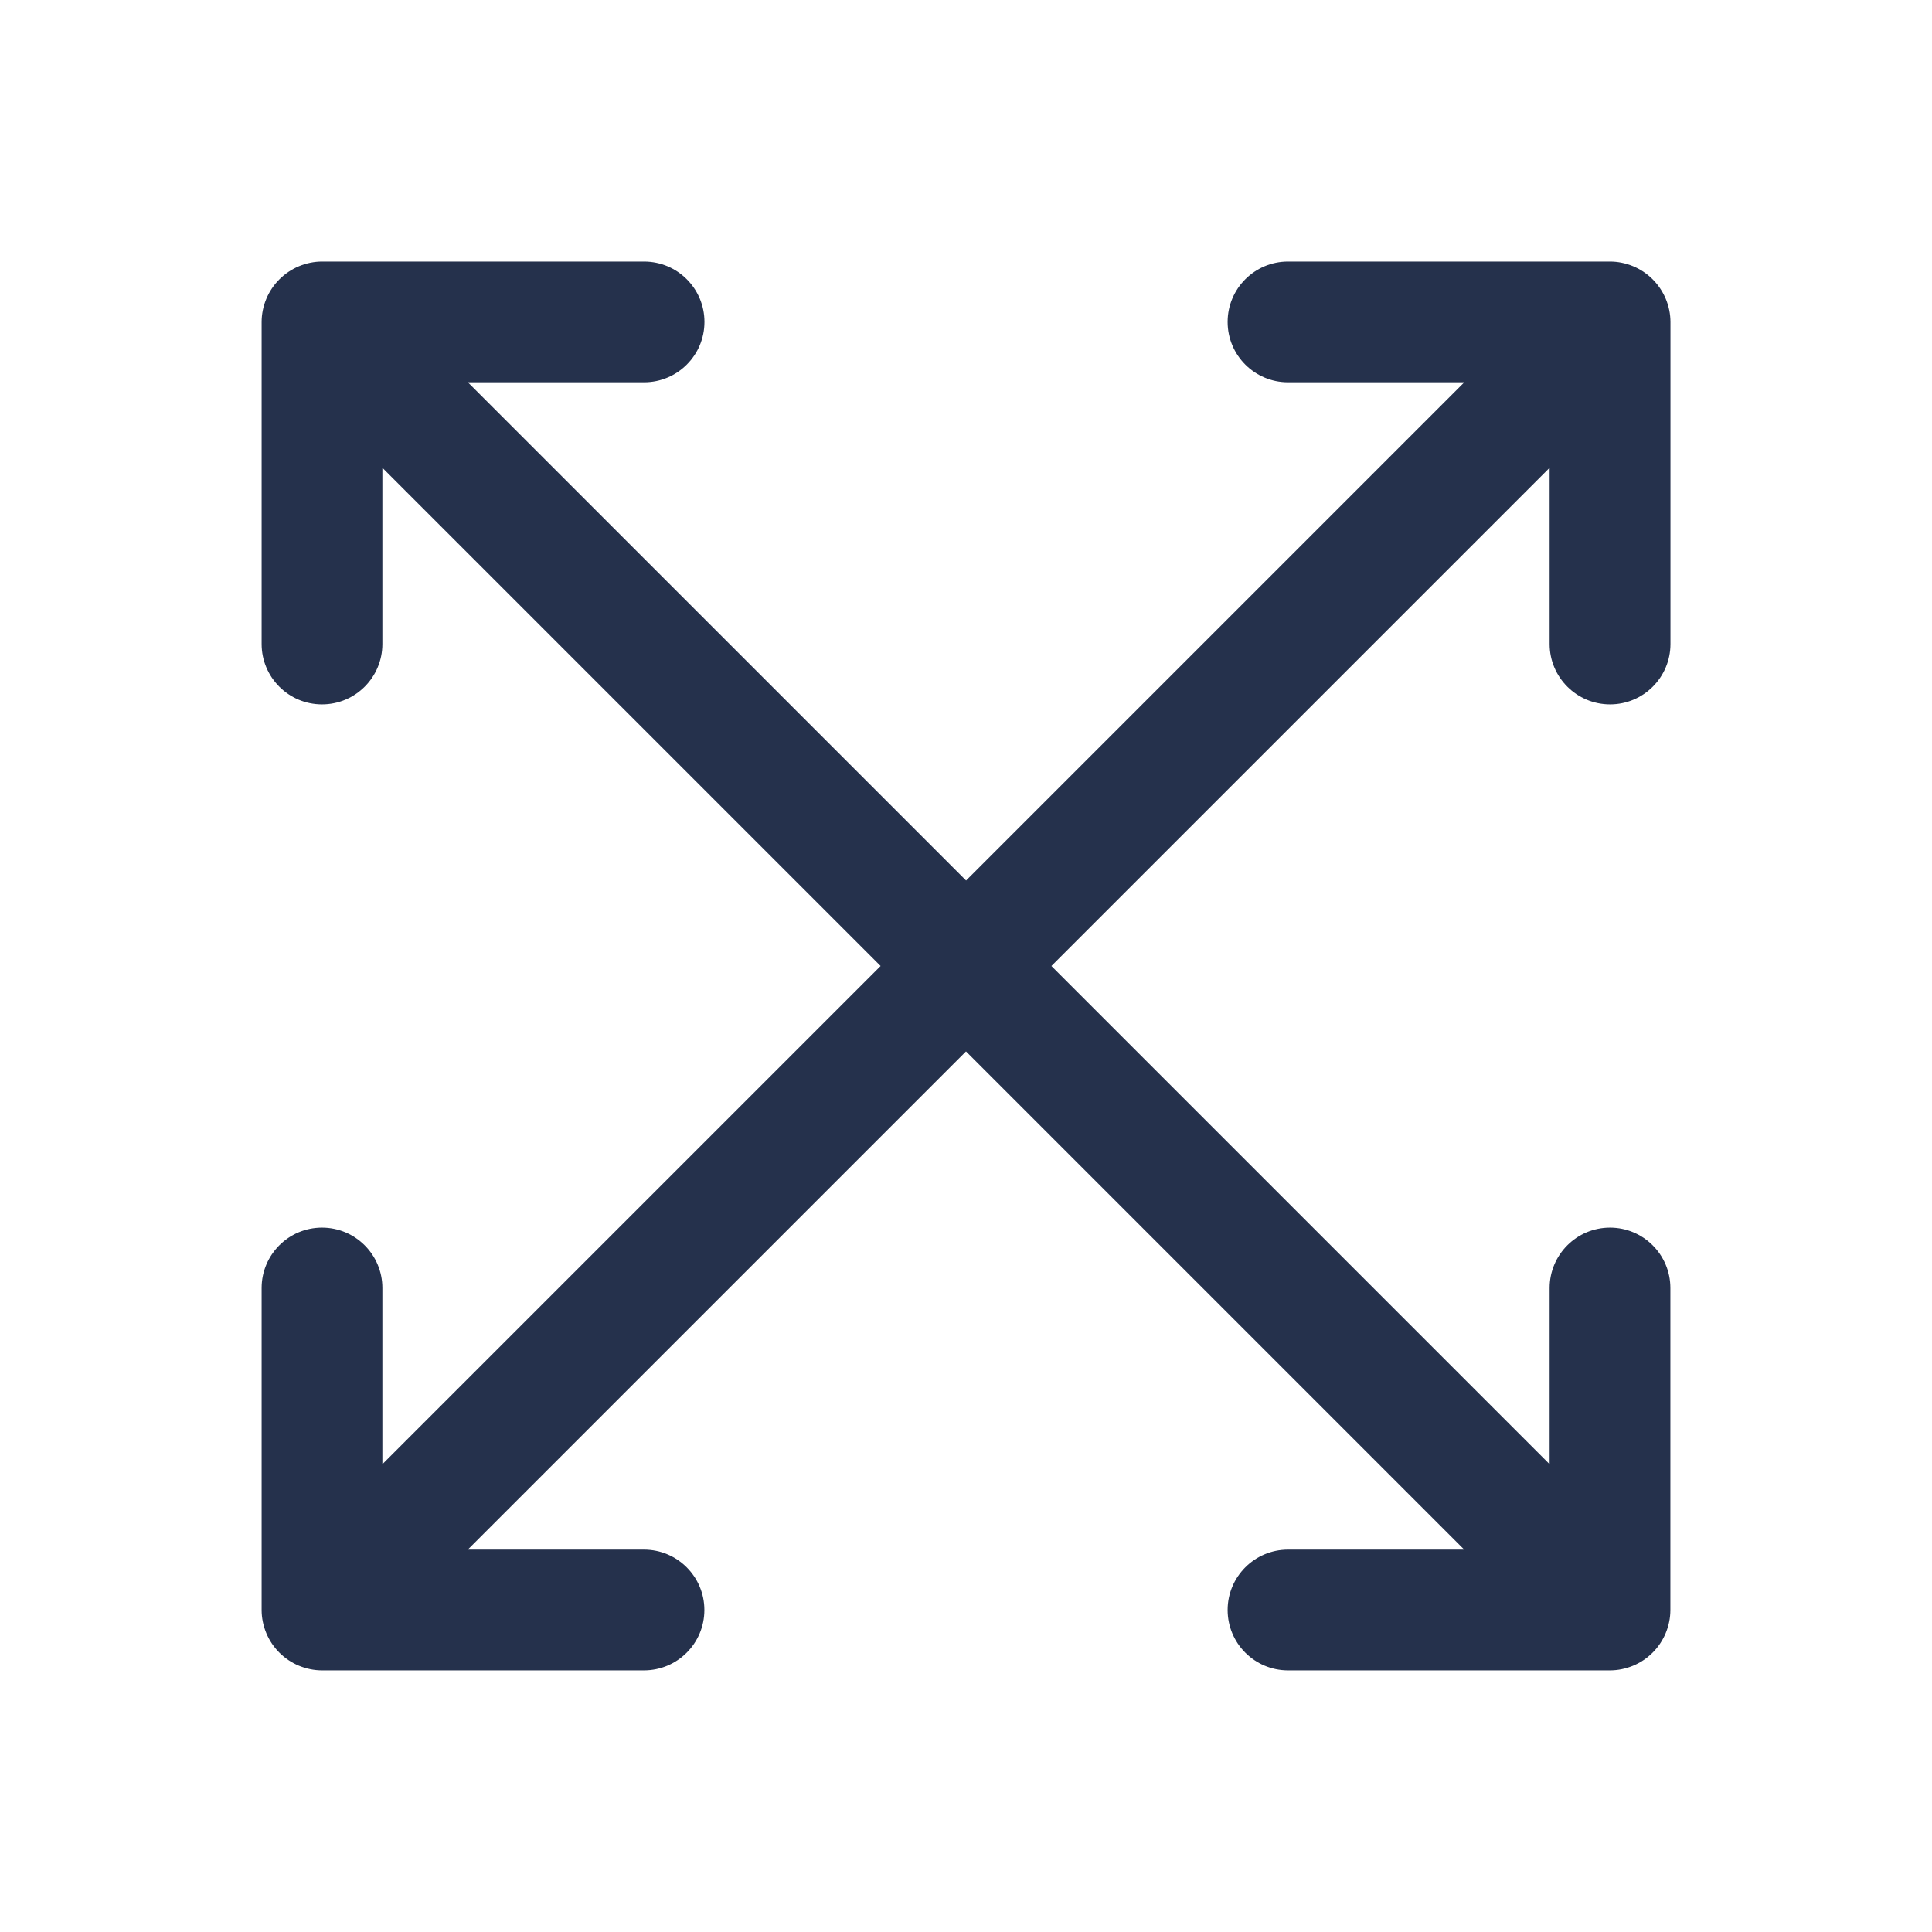 <svg width="24" height="24" viewBox="0 0 24 24" fill="none" xmlns="http://www.w3.org/2000/svg">
<path d="M19.25 8V5.811L13.061 12L19.25 18.189V16C19.25 15.586 19.586 15.25 20 15.25C20.414 15.25 20.75 15.586 20.75 16V20C20.75 20.098 20.73 20.195 20.692 20.287C20.616 20.47 20.47 20.616 20.287 20.692C20.195 20.73 20.098 20.75 20 20.75H16C15.586 20.75 15.25 20.414 15.25 20C15.25 19.586 15.586 19.25 16 19.25H18.189L12 13.061L5.811 19.25H8C8.414 19.25 8.75 19.586 8.75 20C8.75 20.414 8.414 20.75 8 20.75H4C3.902 20.75 3.805 20.73 3.713 20.692C3.53 20.616 3.384 20.47 3.308 20.287C3.27 20.195 3.25 20.098 3.25 20V16C3.25 15.586 3.586 15.25 4 15.25C4.414 15.25 4.75 15.586 4.75 16V18.189L10.939 12L4.75 5.811V8C4.75 8.414 4.414 8.75 4 8.75C3.586 8.75 3.25 8.414 3.25 8V4C3.25 3.902 3.27 3.805 3.308 3.713C3.384 3.53 3.53 3.384 3.714 3.307C3.806 3.269 3.903 3.249 4.001 3.249H8.001C8.415 3.249 8.751 3.585 8.751 3.999C8.751 4.413 8.415 4.749 8.001 4.749H5.812L12.001 10.938L18.19 4.749H16C15.586 4.749 15.25 4.413 15.25 3.999C15.25 3.585 15.586 3.249 16 3.249H20C20.098 3.249 20.195 3.269 20.287 3.307C20.47 3.383 20.616 3.529 20.693 3.713C20.731 3.805 20.751 3.902 20.751 4V8C20.751 8.414 20.415 8.75 20.001 8.75C19.587 8.75 19.25 8.414 19.25 8Z" fill="#25314C"/>
</svg>
